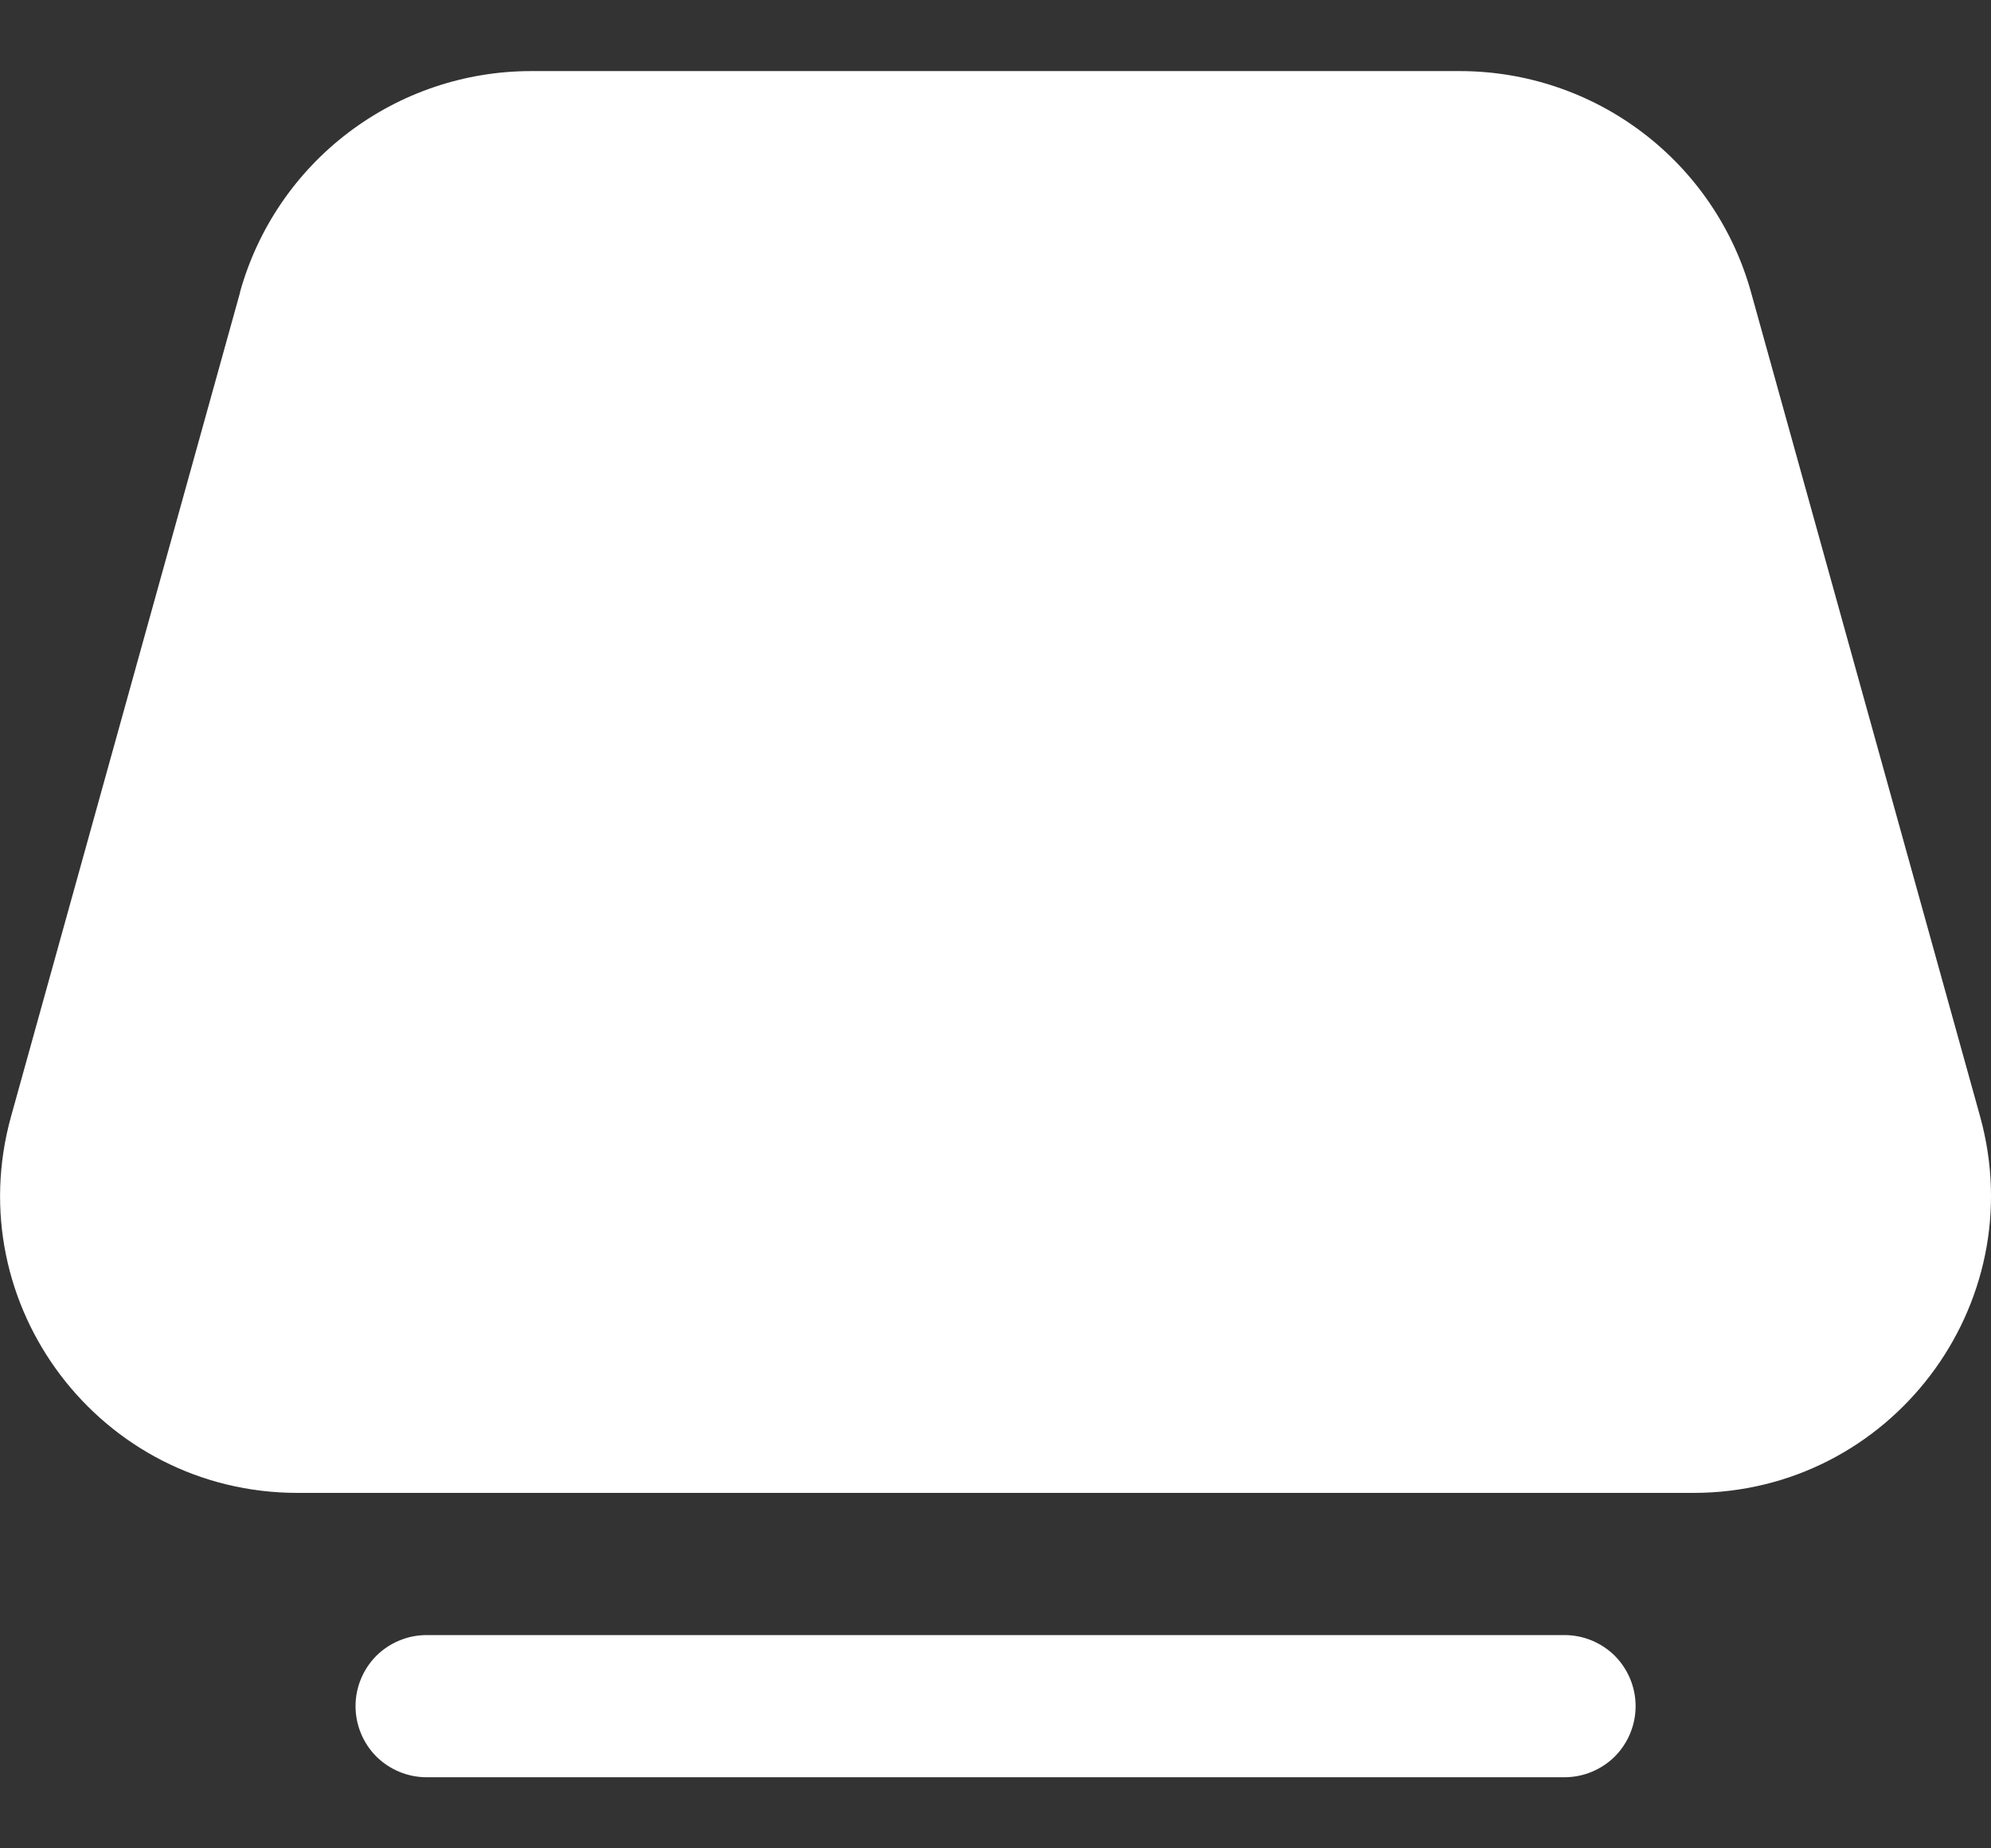 <svg width="14" height="13" viewBox="0 0 14 13" fill="none" xmlns="http://www.w3.org/2000/svg">
<rect x="0" y="0" width="14" height="13" fill="#333333" stroke="none"/>
<path d="M1.687 2.057C1.811 1.609 2.079 1.214 2.449 0.933C2.819 0.652 3.27 0.5 3.735 0.5H10.265C10.73 0.5 11.181 0.652 11.551 0.933C11.921 1.214 12.189 1.609 12.313 2.057L13.923 7.851C14.292 9.182 13.29 10.5 11.908 10.5H2.092C0.709 10.5 -0.292 9.182 0.078 7.851L1.688 2.057H1.687ZM3 11.5C2.867 11.5 2.74 11.553 2.646 11.646C2.553 11.74 2.5 11.867 2.5 12C2.5 12.133 2.553 12.26 2.646 12.354C2.74 12.447 2.867 12.5 3 12.5H11.001C11.134 12.5 11.261 12.447 11.355 12.354C11.448 12.26 11.501 12.133 11.501 12C11.501 11.867 11.448 11.74 11.355 11.646C11.261 11.553 11.134 11.5 11.001 11.5H3H3Z" fill="white"/>
</svg>
